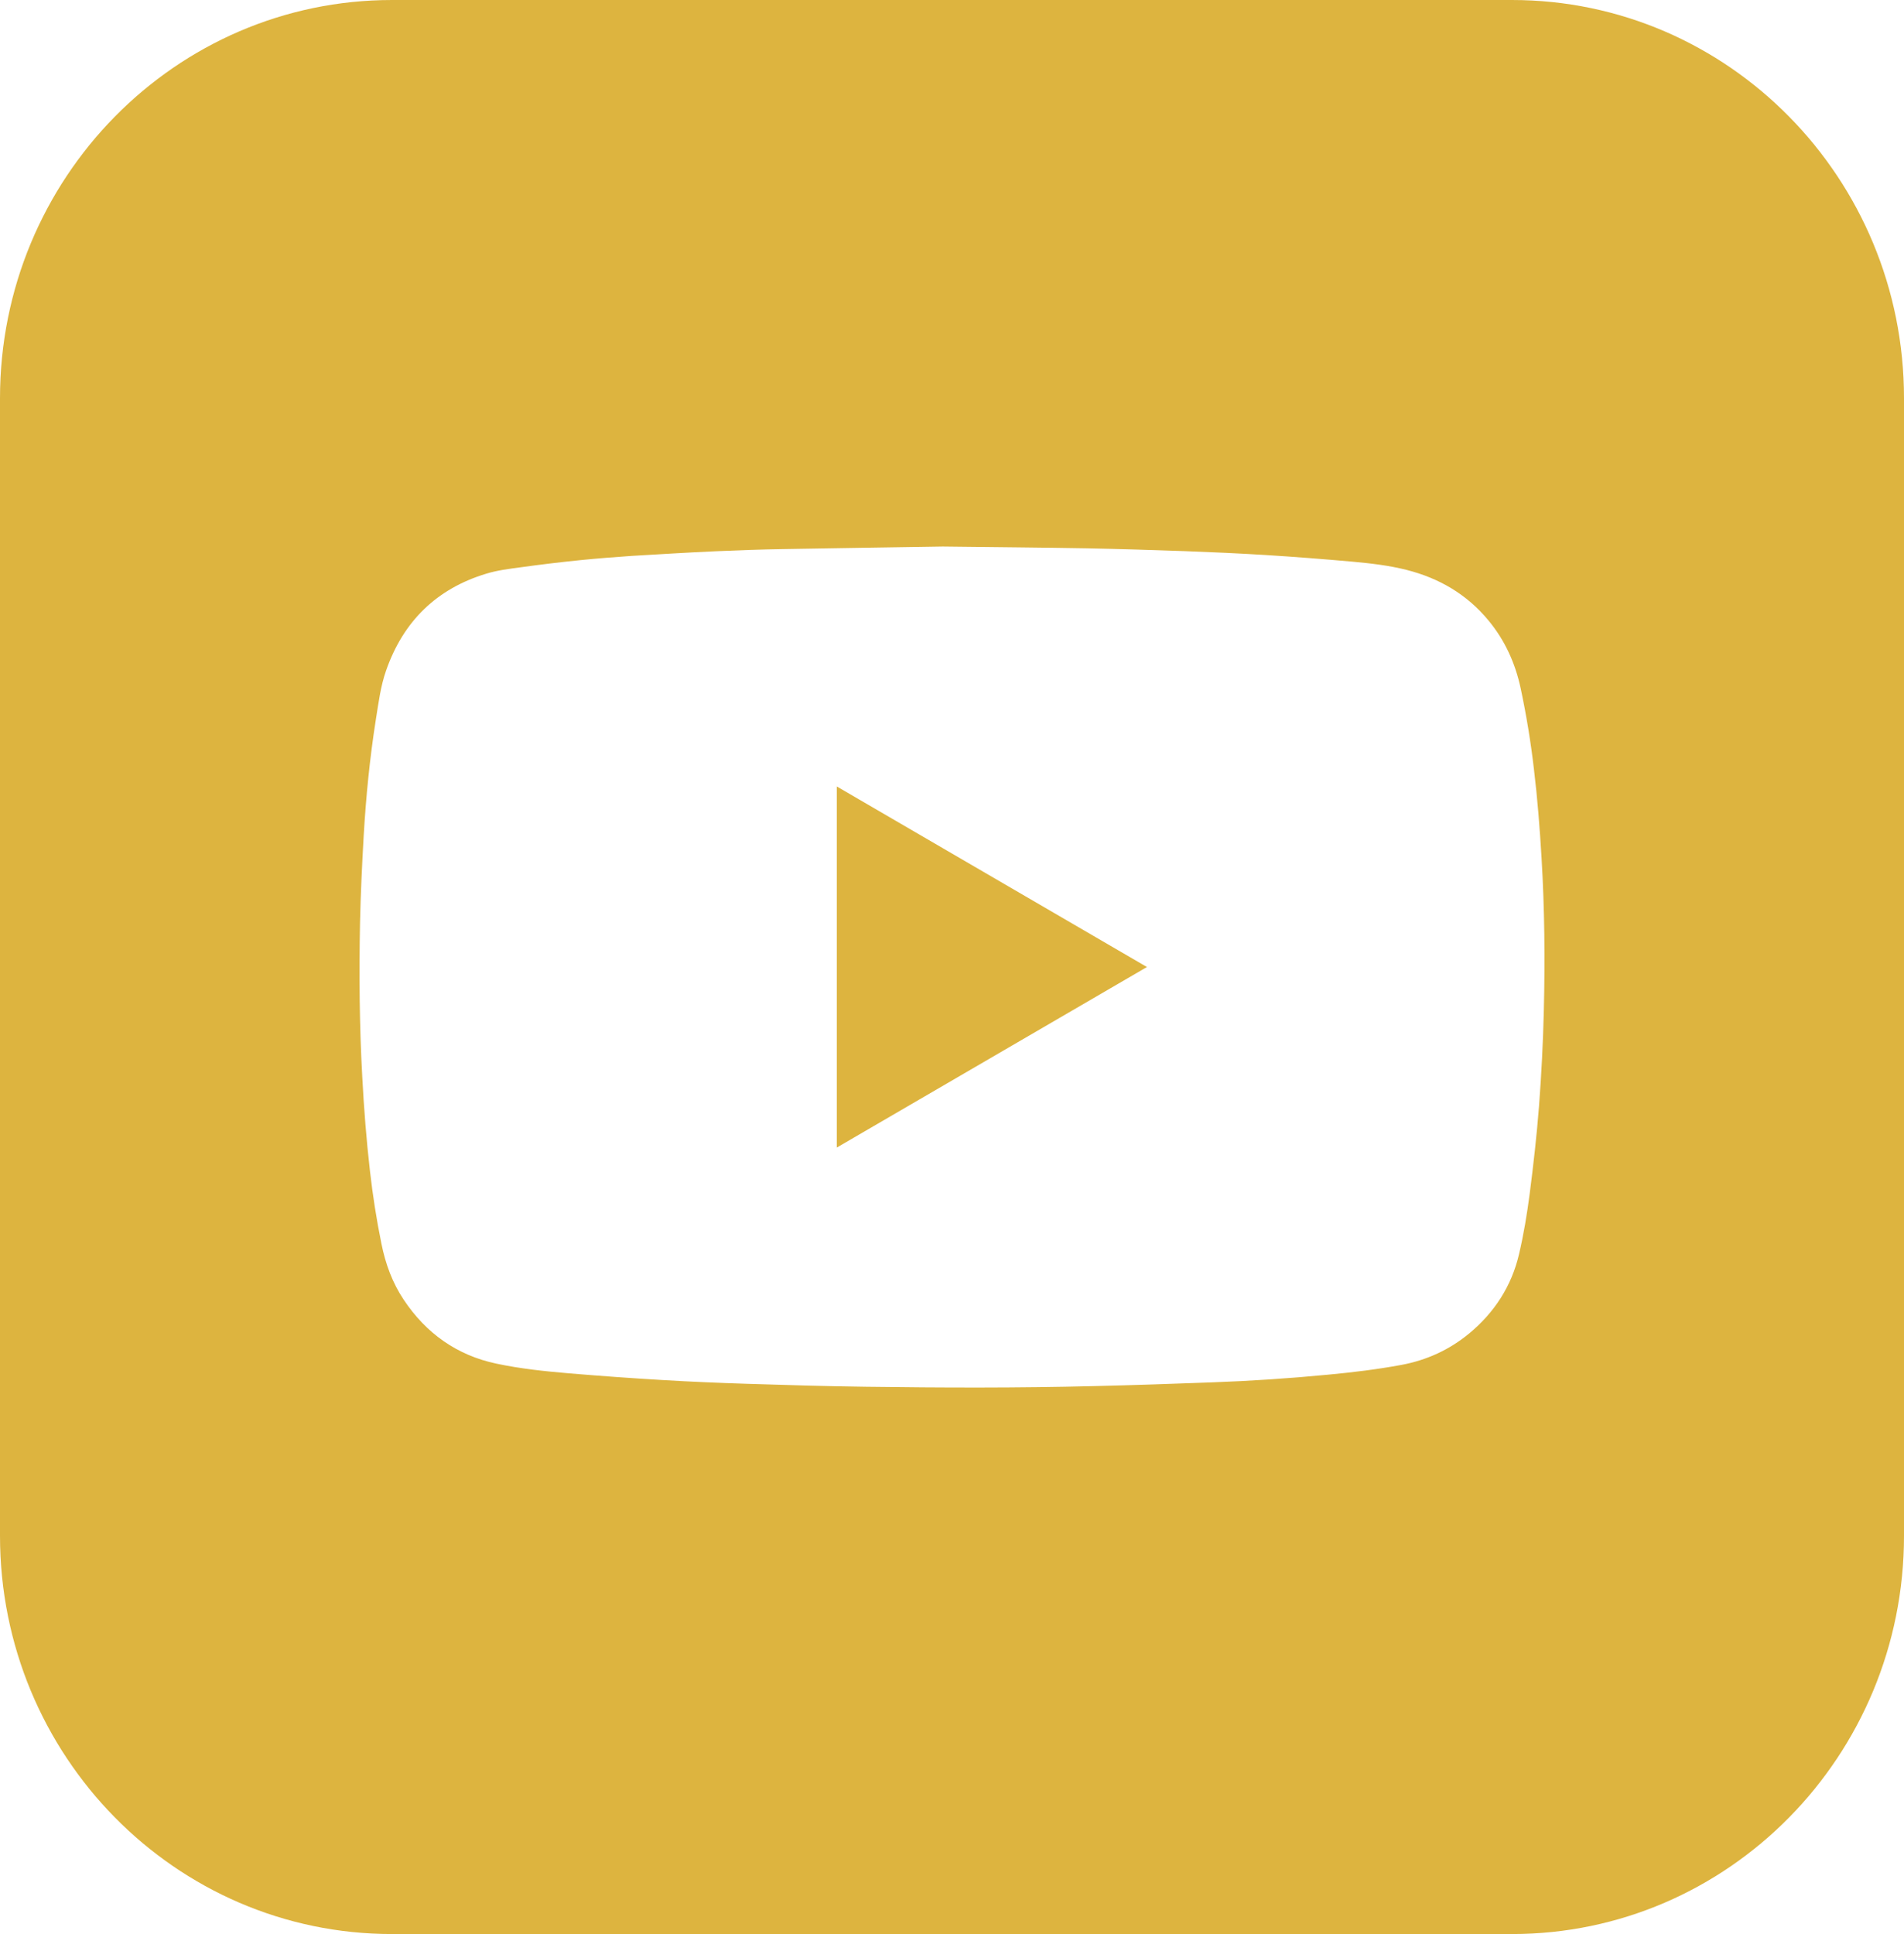 <svg xmlns="http://www.w3.org/2000/svg" width="128" height="130" viewBox="0 0 128 130" fill="none"><g clip-path="url(#clip0_606_42)"><path d="M56.255 52.864C63.234 56.927 70.136 60.946 77.106 65C70.136 69.054 63.226 73.073 56.255 77.135V52.864Z" fill="#DDB43F"></path><path d="M101.643 0H26.357C11.796 0 0 11.989 0 26.769V103.231C0 118.011 11.796 130 26.357 130H101.643C116.196 130 128 118.02 128 103.231V26.769C128 11.989 116.196 0 101.643 0ZM103.787 67.921C103.736 70.065 103.626 72.209 103.464 74.344C103.311 76.314 103.089 78.285 102.834 80.256C102.655 81.613 102.434 82.97 102.119 84.301C101.617 86.454 100.46 88.225 98.775 89.626C97.438 90.732 95.915 91.424 94.221 91.743C92.587 92.046 90.945 92.245 89.294 92.4C86.689 92.651 84.077 92.824 81.455 92.919C78.817 93.014 76.179 93.109 73.54 93.169C68.434 93.299 63.319 93.282 58.213 93.213C55.54 93.178 52.868 93.1 50.204 93.014C48.323 92.954 46.451 92.876 44.57 92.763C42.477 92.642 40.374 92.487 38.289 92.314C36.638 92.175 34.987 92.003 33.362 91.657C30.715 91.095 28.647 89.626 27.14 87.361C26.375 86.22 25.915 84.95 25.643 83.601C25.311 81.976 25.055 80.334 24.868 78.683C24.63 76.608 24.468 74.525 24.357 72.442C24.162 68.959 24.136 65.484 24.204 62.001C24.247 60.056 24.34 58.102 24.451 56.158C24.604 53.547 24.86 50.946 25.268 48.361C25.447 47.255 25.583 46.131 25.957 45.068C27.115 41.749 29.37 39.562 32.698 38.559C33.43 38.334 34.204 38.239 34.97 38.136C36.34 37.946 37.711 37.781 39.089 37.643C40.213 37.531 41.336 37.444 42.468 37.366C44.332 37.254 46.196 37.142 48.068 37.055C49.6 36.986 51.123 36.934 52.655 36.908C56.477 36.839 60.315 36.787 63.379 36.735C67.115 36.779 70.077 36.804 73.047 36.856C75.26 36.9 77.481 36.969 79.694 37.047C81.489 37.116 83.277 37.194 85.072 37.306C87.03 37.427 88.987 37.582 90.945 37.755C92.162 37.868 93.379 38.006 94.57 38.309C96.74 38.862 98.596 39.934 100.051 41.688C101.166 43.028 101.864 44.566 102.23 46.269C102.613 48.067 102.911 49.882 103.123 51.715C103.362 53.694 103.515 55.682 103.634 57.67C103.838 61.084 103.872 64.507 103.787 67.921Z" fill="#DDB43F"></path></g><defs><clipPath id="clip0_606_42"><rect width="128" height="130" fill="white"></rect></clipPath></defs></svg>